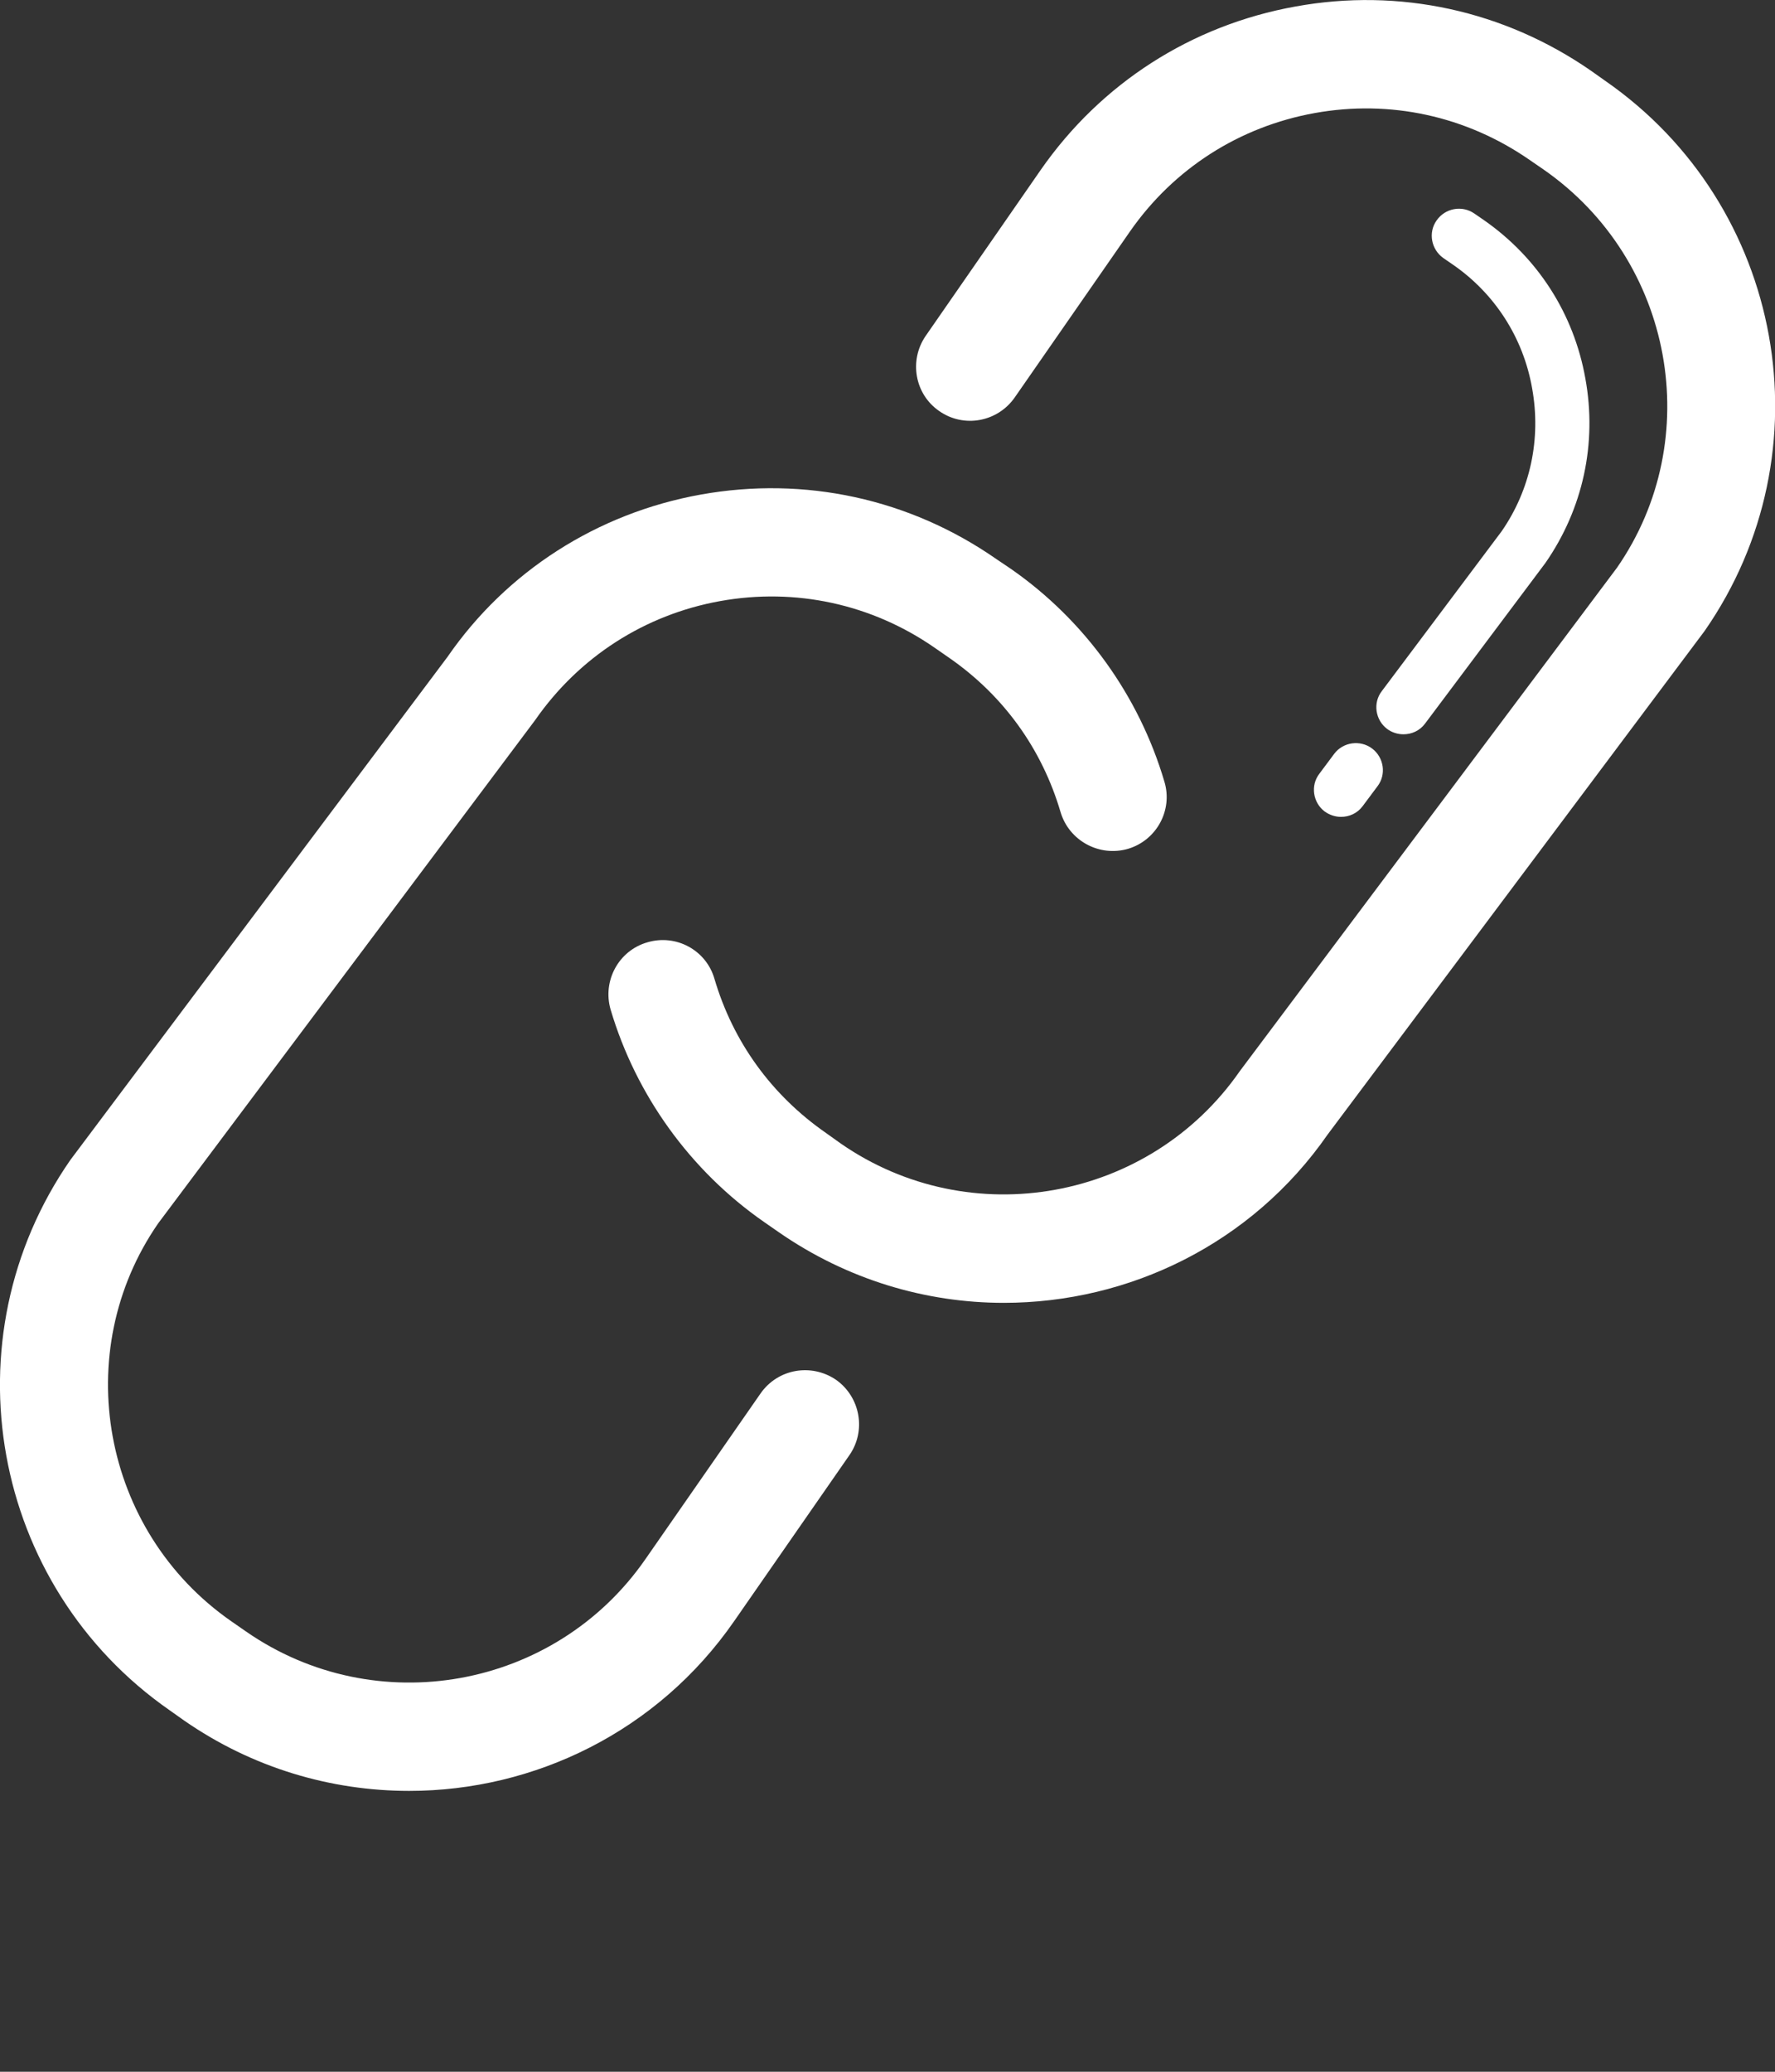 <svg width="6" height="7" viewBox="0 0 6 7" fill="none" xmlns="http://www.w3.org/2000/svg">
<rect x="0" y="0" width="6" height="7" fill="#333333" stroke="none"/>
<path d="M1.383 6.051C1.12 6.051 0.854 5.974 0.622 5.813L0.574 5.779C-0.032 5.358 -0.182 4.524 0.238 3.919L1.513 2.219C1.712 1.931 2.018 1.734 2.369 1.671C2.72 1.608 3.075 1.685 3.368 1.889L3.417 1.922C3.666 2.095 3.85 2.35 3.936 2.641C3.965 2.737 3.91 2.839 3.813 2.868C3.716 2.896 3.614 2.841 3.585 2.744C3.522 2.53 3.392 2.35 3.209 2.223L3.16 2.189C2.947 2.041 2.689 1.985 2.434 2.031C2.179 2.077 1.957 2.22 1.809 2.433L0.535 4.133C0.234 4.567 0.343 5.173 0.782 5.478L0.831 5.512C1.27 5.817 1.876 5.708 2.181 5.269L2.571 4.708C2.629 4.625 2.742 4.605 2.826 4.662C2.908 4.72 2.929 4.834 2.871 4.917L2.482 5.477C2.223 5.851 1.806 6.051 1.383 6.051Z" fill="white"/>
<path d="M3.393 4.402C3.13 4.402 2.864 4.324 2.632 4.163L2.583 4.129C2.334 3.956 2.15 3.701 2.064 3.411C2.036 3.314 2.091 3.212 2.188 3.184C2.285 3.155 2.387 3.21 2.415 3.307C2.478 3.521 2.609 3.701 2.792 3.828L2.841 3.863C3.28 4.168 3.886 4.058 4.191 3.619L5.466 1.918C5.767 1.484 5.658 0.879 5.218 0.573L5.17 0.54C4.956 0.392 4.699 0.336 4.444 0.382C4.189 0.428 3.967 0.57 3.819 0.783L3.43 1.343C3.372 1.426 3.258 1.447 3.175 1.389C3.092 1.332 3.072 1.218 3.129 1.135L3.518 0.574C3.722 0.281 4.028 0.085 4.379 0.022C4.73 -0.042 5.085 0.036 5.378 0.239L5.426 0.273C6.032 0.693 6.183 1.527 5.762 2.132L4.488 3.833C4.231 4.203 3.816 4.402 3.393 4.402Z" fill="white"/>
<path d="M4.533 2.76C4.514 2.76 4.495 2.754 4.478 2.742C4.438 2.712 4.429 2.654 4.46 2.614L4.51 2.547C4.54 2.507 4.598 2.499 4.638 2.529C4.678 2.559 4.687 2.617 4.656 2.657L4.606 2.724C4.588 2.748 4.561 2.76 4.533 2.76Z" fill="white"/>
<path d="M4.744 2.481C4.725 2.481 4.705 2.475 4.689 2.463C4.649 2.433 4.64 2.375 4.671 2.335L5.076 1.795C5.173 1.655 5.21 1.483 5.179 1.312C5.149 1.141 5.053 0.992 4.911 0.894L4.879 0.872C4.838 0.843 4.827 0.786 4.856 0.745C4.885 0.703 4.942 0.693 4.983 0.721L5.015 0.743C5.198 0.87 5.32 1.06 5.359 1.279C5.399 1.498 5.351 1.719 5.224 1.902L4.817 2.445C4.799 2.469 4.772 2.481 4.744 2.481Z" fill="white"/>
</svg>

